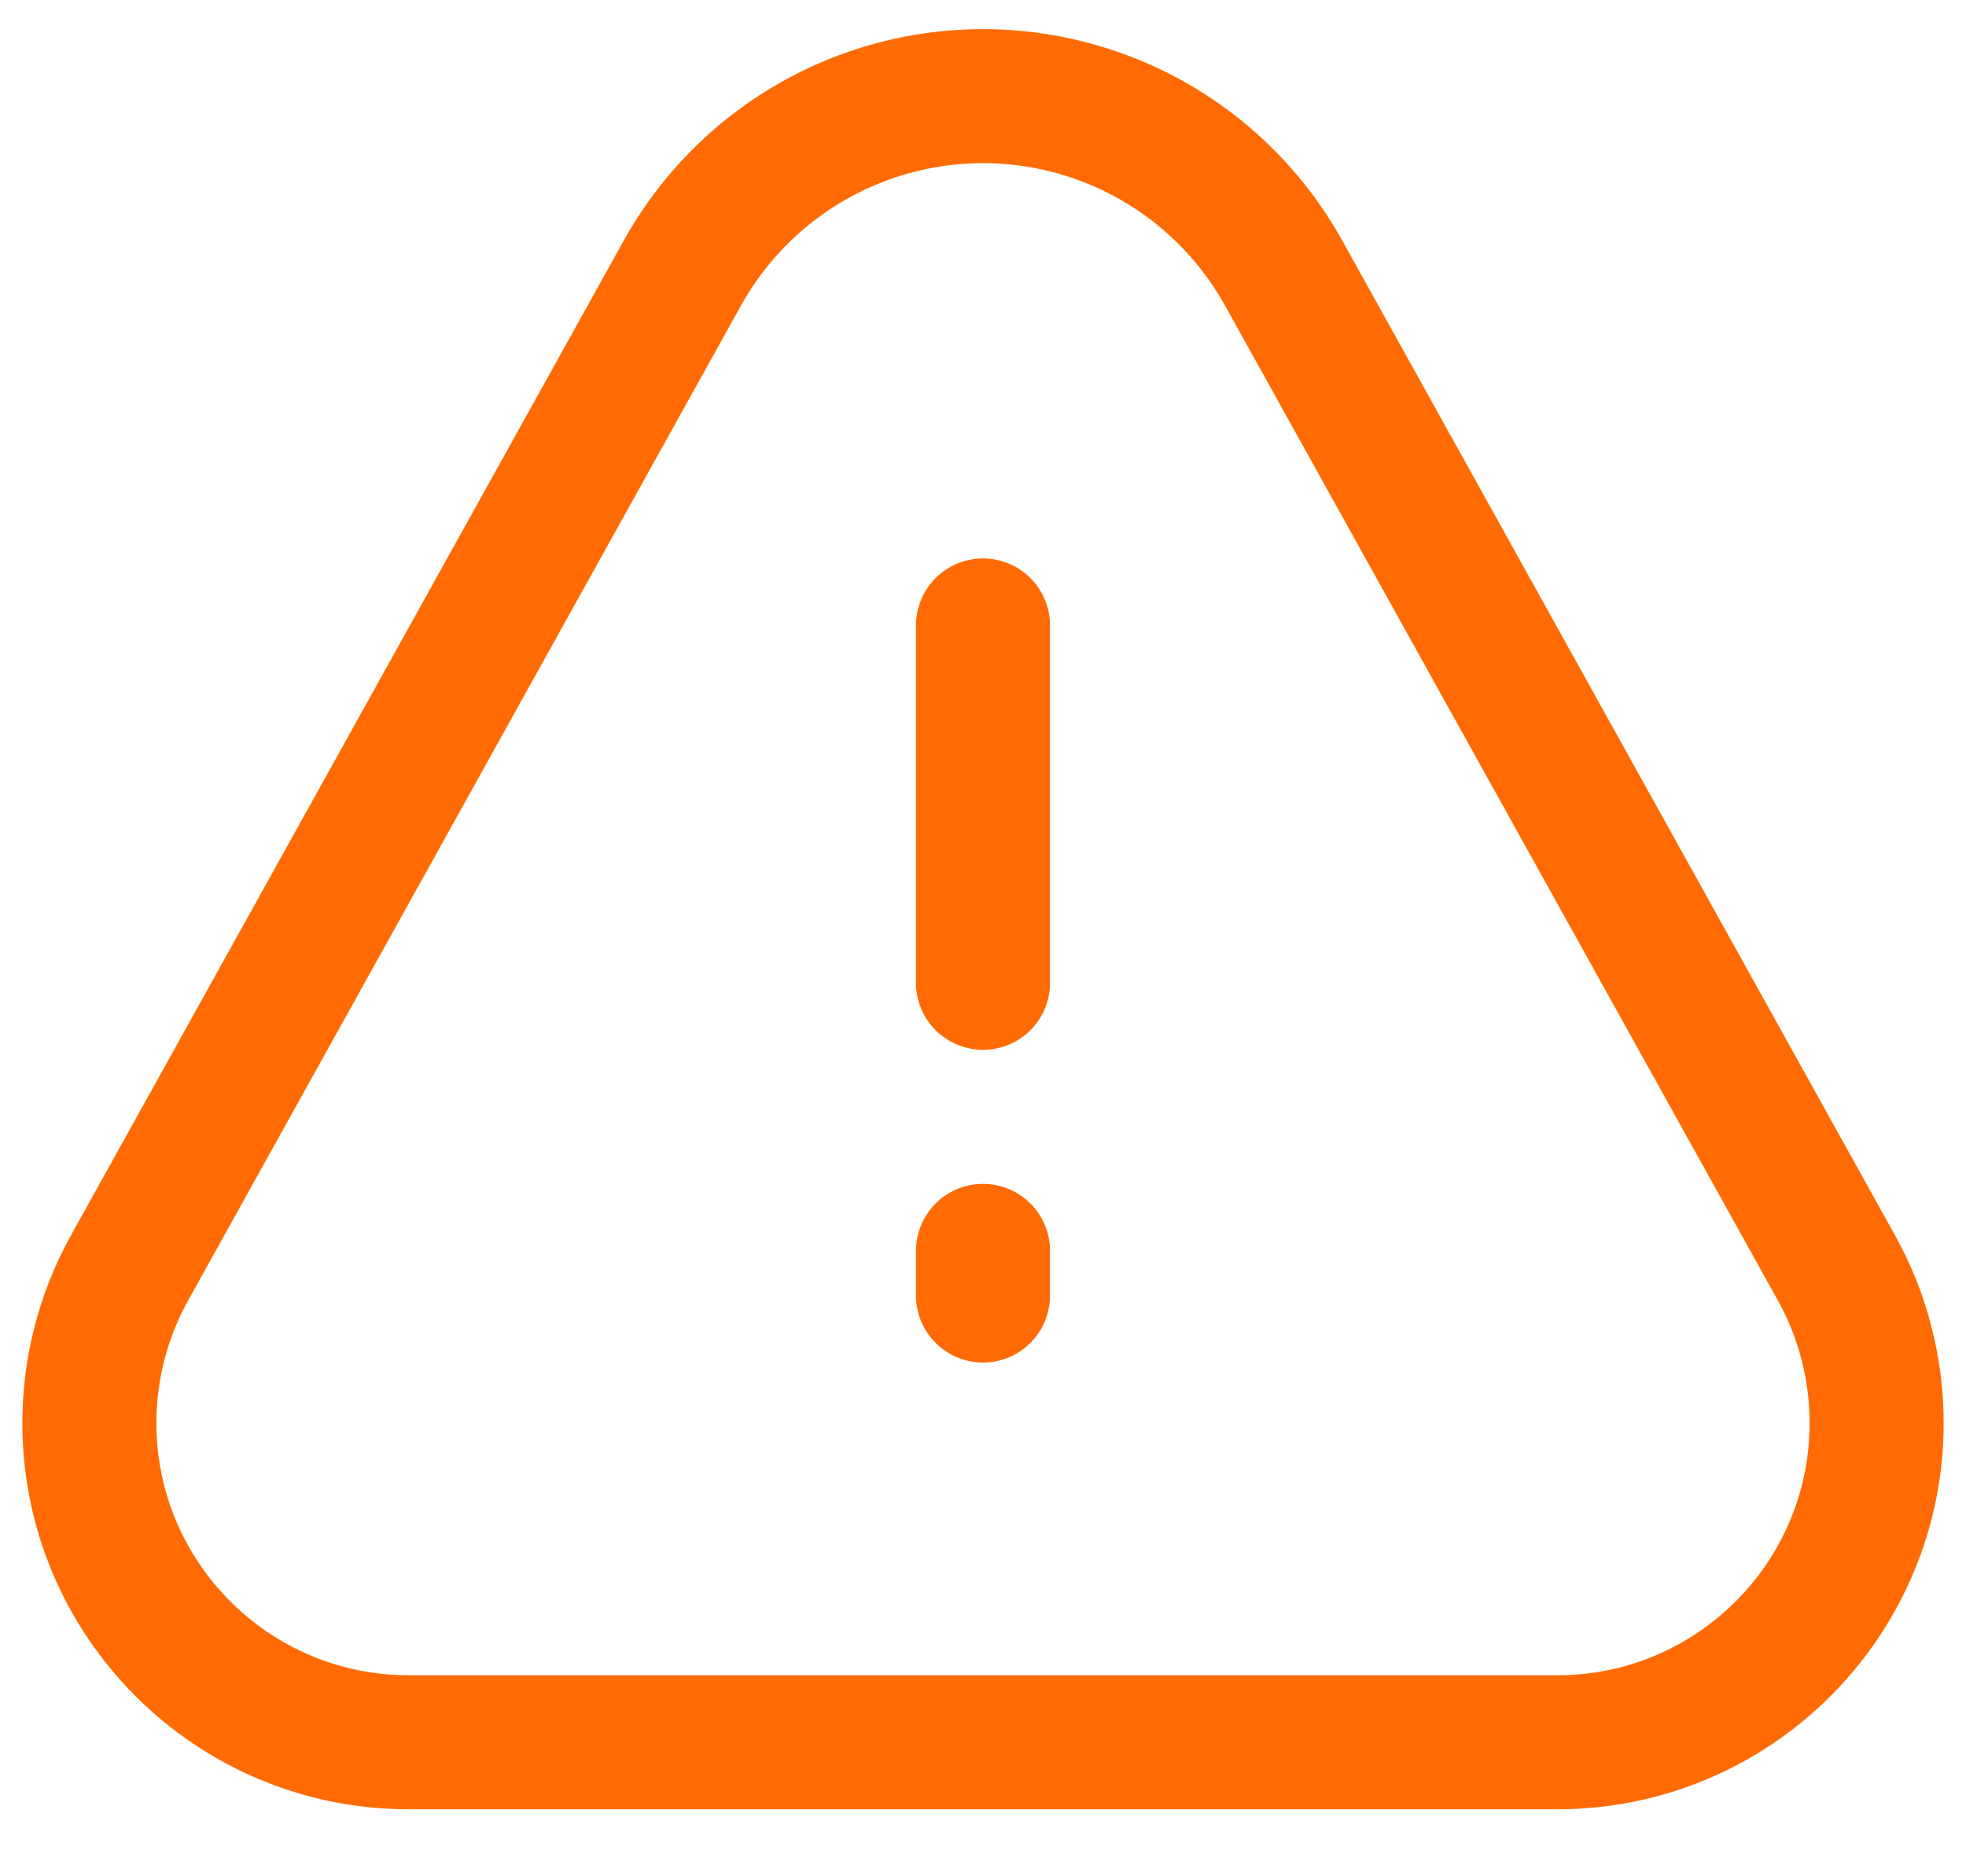 <svg width="22" height="21" viewBox="0 0 22 21" fill="none" xmlns="http://www.w3.org/2000/svg">
    <path d="M1 15.926C1 15.319 1.155 14.721 1.45 14.19L7.636 3.056C8.184 2.069 9.138 1.372 10.245 1.151V1.151C10.743 1.051 11.257 1.051 11.755 1.151V1.151C12.862 1.372 13.816 2.069 14.364 3.056L20.55 14.19C20.845 14.721 21 15.319 21 15.926V15.926C21 17.9 19.4 19.5 17.426 19.5H4.574C2.6 19.5 1 17.9 1 15.926V15.926Z" stroke="#FF6B02" stroke-width="1.5"/>
    <path d="M11 7L11 11" stroke="#FF6B02" stroke-width="1.5" stroke-linecap="round" stroke-linejoin="round"/>
    <path d="M11 14L11 14.5" stroke="#FF6B02" stroke-width="1.5" stroke-linecap="round" stroke-linejoin="round"/>
</svg>
